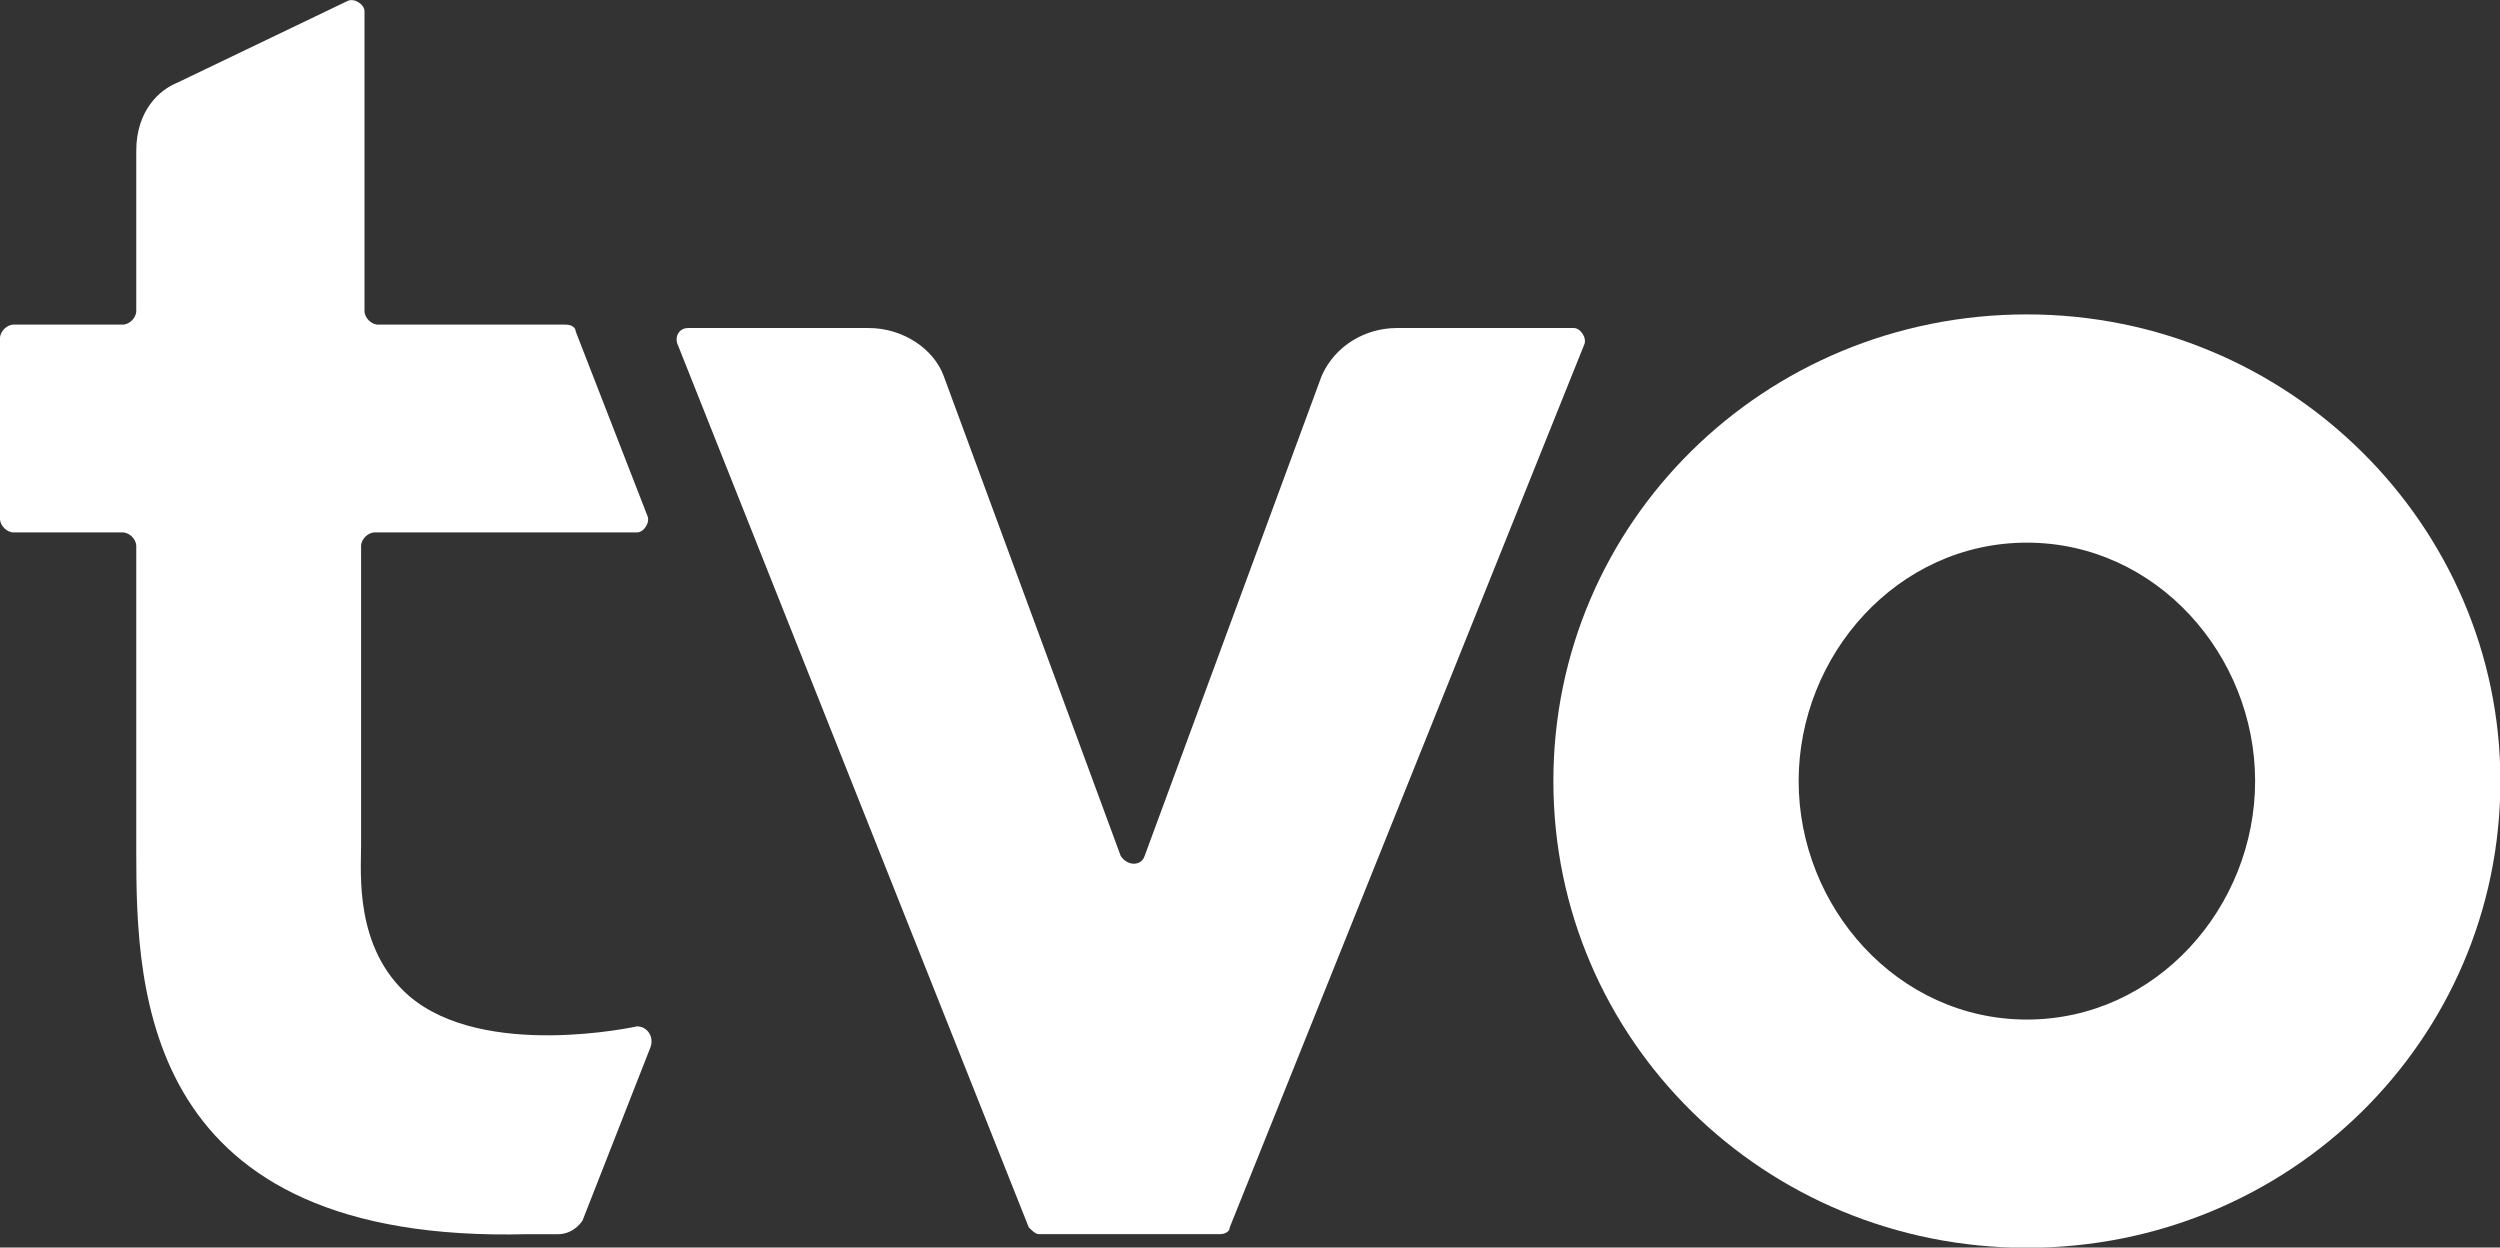 <?xml version="1.0" encoding="UTF-8" standalone="no"?>
<!-- Created with Inkscape (http://www.inkscape.org/) -->

<svg
   width="204.02mm"
   height="101.806mm"
   viewBox="0 0 204.02 101.806"
   version="1.1"
   id="svg5"
   inkscape:version="1.1.2 (b8e25be833, 2022-02-05)"
   sodipodi:docname="TVOntario 2022.svg"
   xmlns:inkscape="http://www.inkscape.org/namespaces/inkscape"
   xmlns:sodipodi="http://sodipodi.sourceforge.net/DTD/sodipodi-0.dtd"
   xmlns="http://www.w3.org/2000/svg"
   xmlns:svg="http://www.w3.org/2000/svg">
  <rect x="0" y="0" width="204.02" height="101.806" fill="#333333" stroke="none"/>
  <sodipodi:namedview
     id="namedview7"
     pagecolor="#ffffff"
     bordercolor="#666666"
     borderopacity="1.0"
     inkscape:pageshadow="2"
     inkscape:pageopacity="0.0"
     inkscape:pagecheckerboard="0"
     inkscape:document-units="mm"
     showgrid="false"
     inkscape:zoom="0.64052329"
     inkscape:cx="422.31095"
     inkscape:cy="251.35698"
     inkscape:window-width="1920"
     inkscape:window-height="1017"
     inkscape:window-x="-8"
     inkscape:window-y="-8"
     inkscape:window-maximized="1"
     inkscape:current-layer="layer1" />
  <defs
     id="defs2" />
  <g
     inkscape:label="Layer 1"
     inkscape:groupmode="layer"
     id="layer1"
     transform="translate(6.483,-16.146)">
    <g
       id="g864"
       transform="matrix(2.78,0,0,2.78,-6.483,-36.314)"
       style="fill:#fff;fill-opacity:1">
      <g
         id="g846"
         style="fill:#fff;fill-opacity:1">
        <g
           id="g844"
           style="fill:#fff;fill-opacity:1">
          <path
             class="st1"
             d="m 18.7,49 c 0.3,0 0.5,0.3 0.4,0.6 l -2,5.1 c -0.2,0.3 -0.5,0.4 -0.7,0.4 H 15.5 C 4.2,55.4 4,48 4,43.9 v -9 C 4,34.7 3.8,34.5 3.6,34.5 H 0.4 C 0.2,34.5 0,34.3 0,34.1 V 28.8 C 0,28.6 0.2,28.4 0.4,28.4 H 3.6 C 3.8,28.4 4,28.2 4,28 v -4.7 c 0,-1.2 0.7,-1.8 1.2,-2 l 5,-2.4 c 0.2,-0.1 0.5,0.1 0.5,0.3 V 28 c 0,0.2 0.2,0.4 0.4,0.4 h 5.5 c 0.2,0 0.3,0.1 0.3,0.2 L 19,34 c 0.1,0.2 -0.1,0.5 -0.3,0.5 H 11 c -0.2,0 -0.4,0.2 -0.4,0.4 v 8.8 c 0,0.8 -0.2,3 1.4,4.4 2.2,1.9 6.7,0.9 6.7,0.9 z"
             id="path838"
             style="fill:#fff;fill-opacity:1" />
          <path
             class="st1"
             d="M 38.8,29.9 33.6,44 c -0.1,0.3 -0.5,0.3 -0.7,0 L 27.7,29.9 c -0.3,-0.8 -1.2,-1.4 -2.2,-1.4 h -5.3 c -0.3,0 -0.4,0.3 -0.3,0.5 l 10.3,25.9 c 0.1,0.1 0.2,0.2 0.3,0.2 h 5.3 c 0.2,0 0.3,-0.1 0.3,-0.2 L 46.5,29 c 0.1,-0.2 -0.1,-0.5 -0.3,-0.5 H 41 c -0.9,0 -1.8,0.5 -2.2,1.4 z"
             id="path840"
             style="fill:#fff;fill-opacity:1" />
          <path
             class="st1"
             d="m 73.4,41.8 c 0,7.6 -6.2,13.7 -13.9,13.7 -7.7,0 -13.9,-6.1 -13.9,-13.7 0,-7.6 6.2,-13.7 13.9,-13.7 7.7,0 13.9,6.2 13.9,13.7 z m -13.9,-7 c -3.8,0 -6.7,3.3 -6.7,7 0,3.7 2.9,7 6.7,7 3.8,0 6.7,-3.3 6.7,-7 0,-3.7 -2.9,-7 -6.7,-7 z"
             id="path842"
             style="fill:#fff;fill-opacity:1" />
        </g>
      </g>
    </g>
  </g>
  <style
     type="text/css"
     id="style824"> .st0{fill:#fff;} .st1{fill:#fff;} .st2{fill:#041652;} </style>
</svg>

